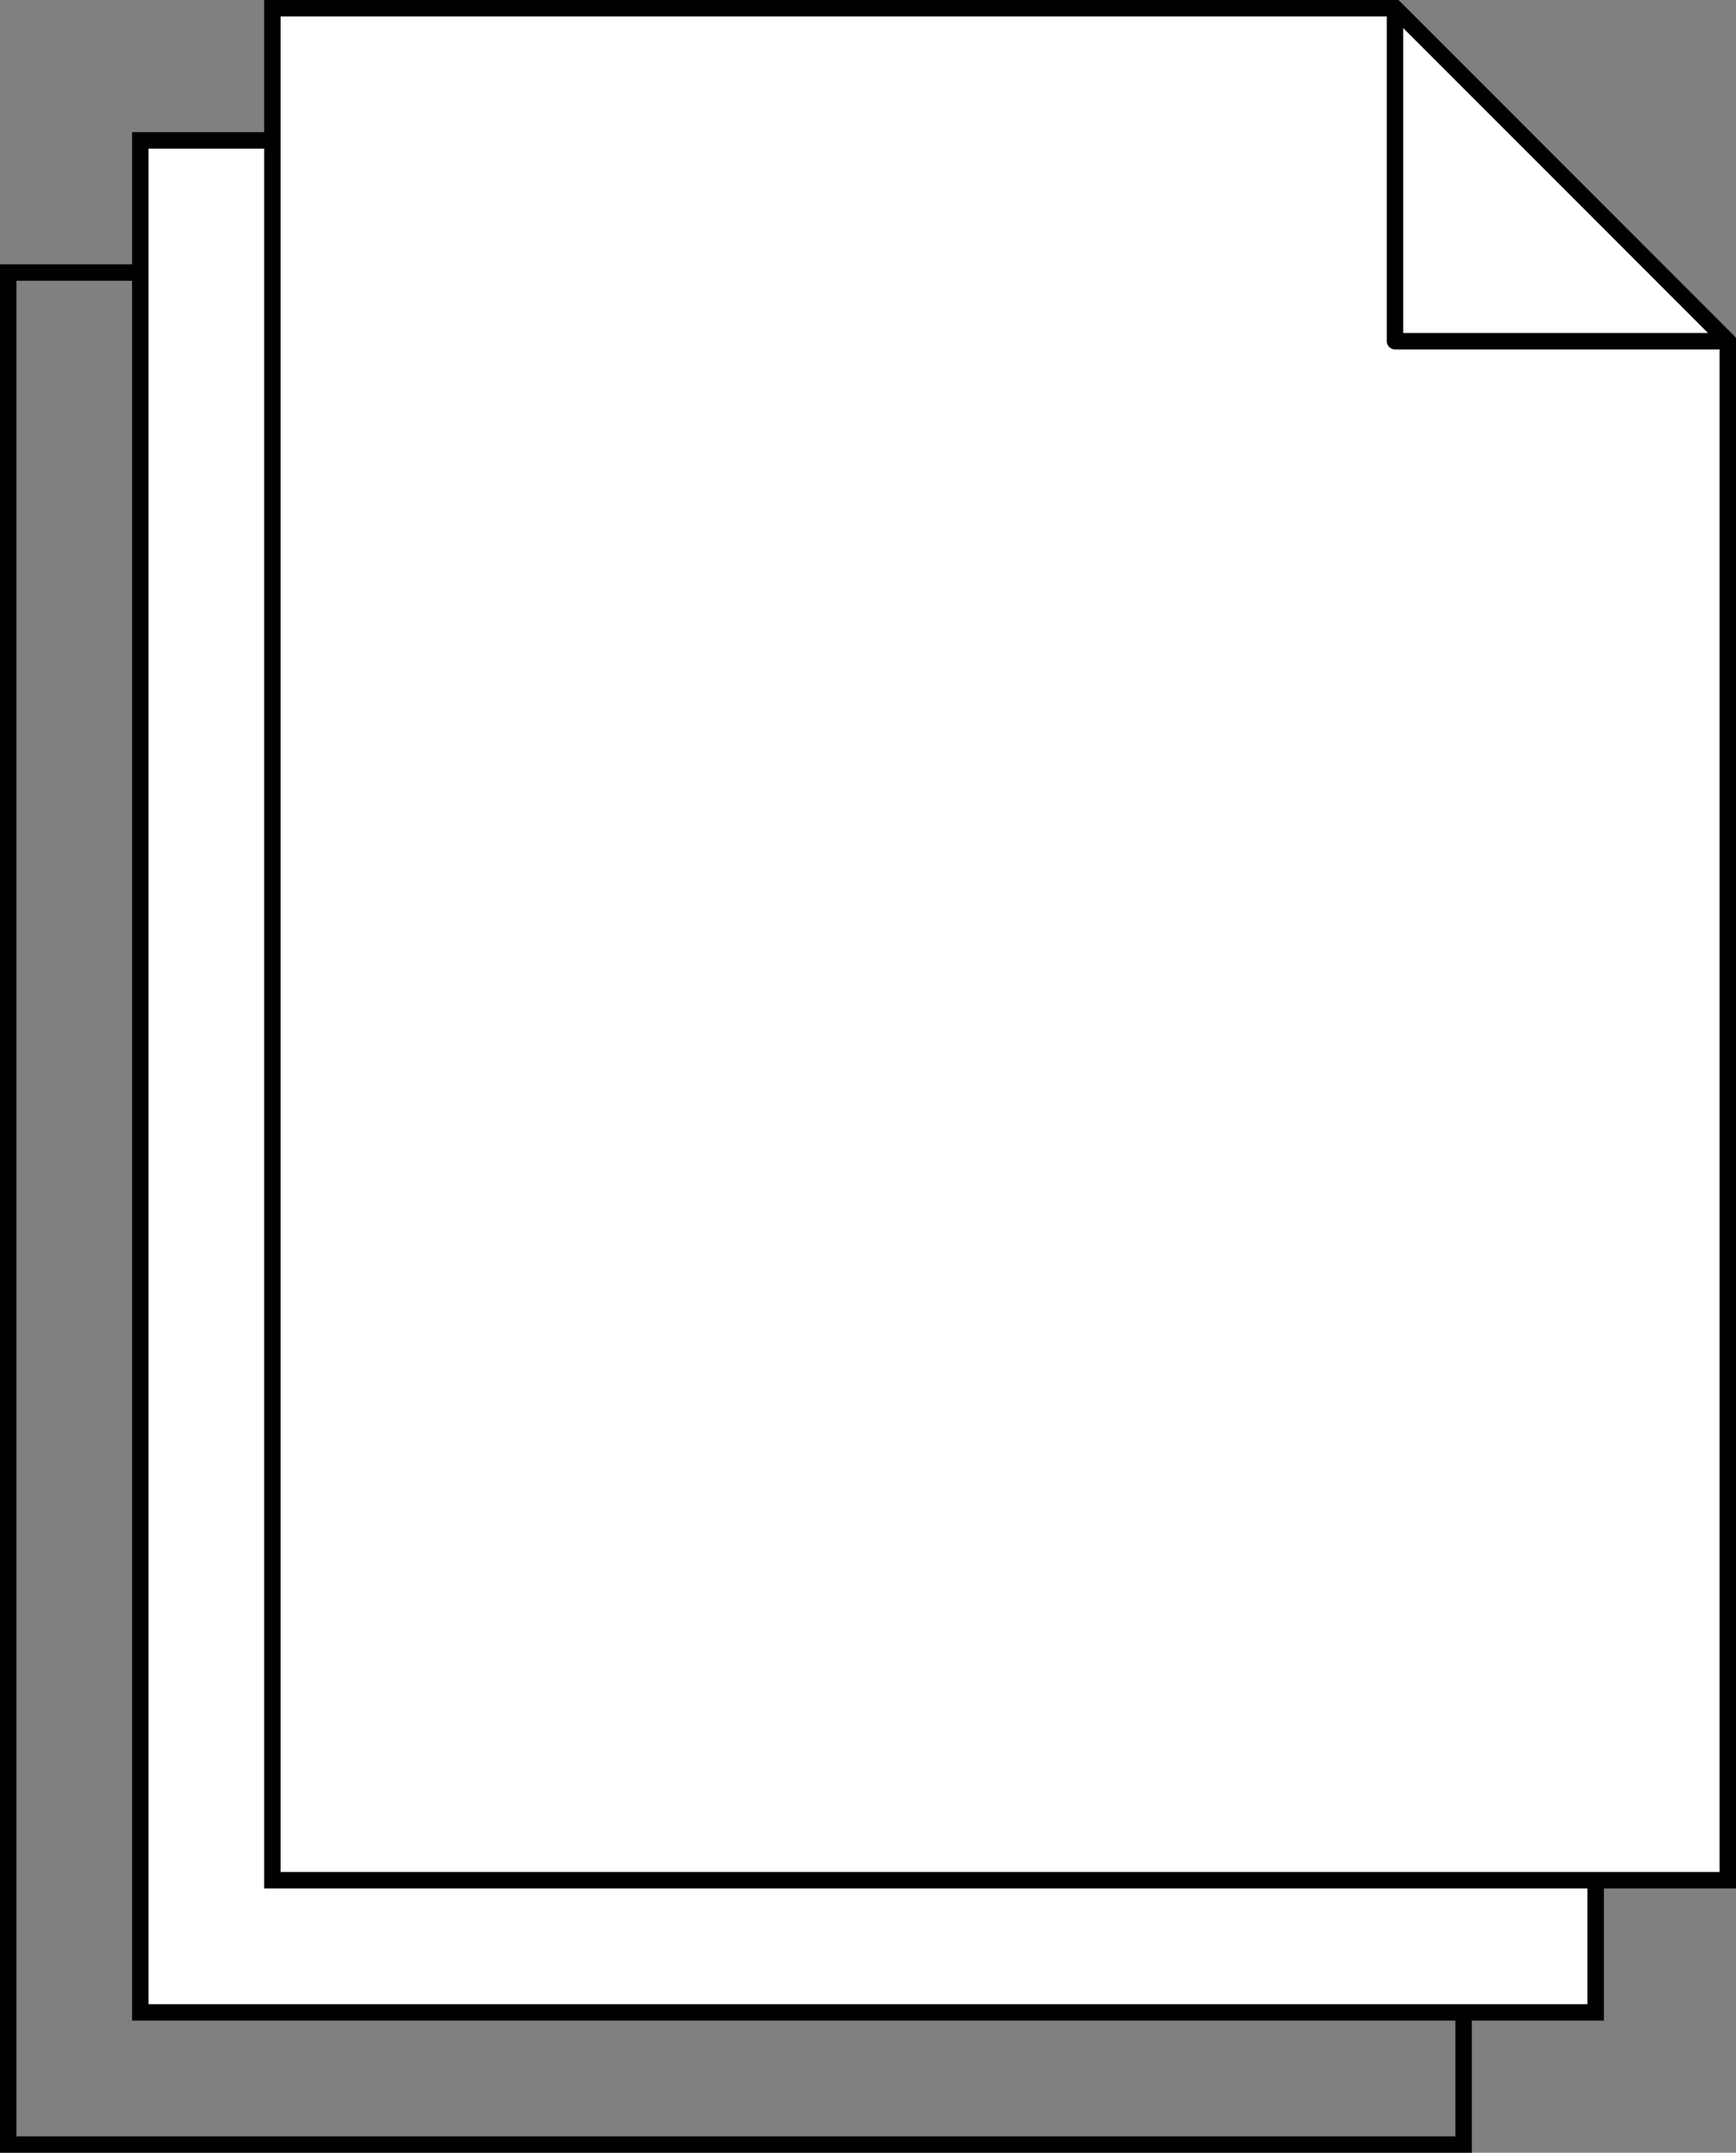 <svg xmlns="http://www.w3.org/2000/svg" width="79.395" height="98.406" viewBox="0 0 79.395 98.406">
  <rect x="0" y="0" width="79.395" height="98.406" fill="#808080" stroke="none"/>
  <title>Metamodernist_V2</title>
  <g>
    <g>
      <path d="M67.312,98.406H0V12.082H51.871L67.312,27.524ZM.75,97.656H66.562V27.835l-15-15H.75Z"/>
      <g>
        <polygon points="57.757 6.416 6.416 6.416 6.416 91.99 72.979 91.99 72.979 21.638 57.757 6.416" fill="#fff"/>
        <path d="M73.353,92.365H6.041V6.041H57.912L73.353,21.483Zm-66.562-.75H72.6V21.794l-15-15H6.791Z"/>
      </g>
      <g>
        <polygon points="63.798 0.375 12.457 0.375 12.457 85.949 79.02 85.949 79.02 15.597 63.798 0.375" fill="#fff"/>
        <path d="M79.394,86.324H12.082V0H63.953L79.394,15.442Zm-66.562-.75H78.644V15.752l-15-15H12.832Z"/>
      </g>
    </g>
    <g>
      <polygon points="79.02 15.597 63.798 15.597 63.798 0.375 79.02 15.597" fill="#fff"/>
      <path d="M79.019,15.972H63.8a.375.375,0,0,1-.375-.375V.375a.375.375,0,0,1,.64-.265L79.285,15.332a.375.375,0,0,1-.266.64Zm-14.846-.75H78.114L64.173,1.281Z"/>
    </g>
  </g>
</svg>
